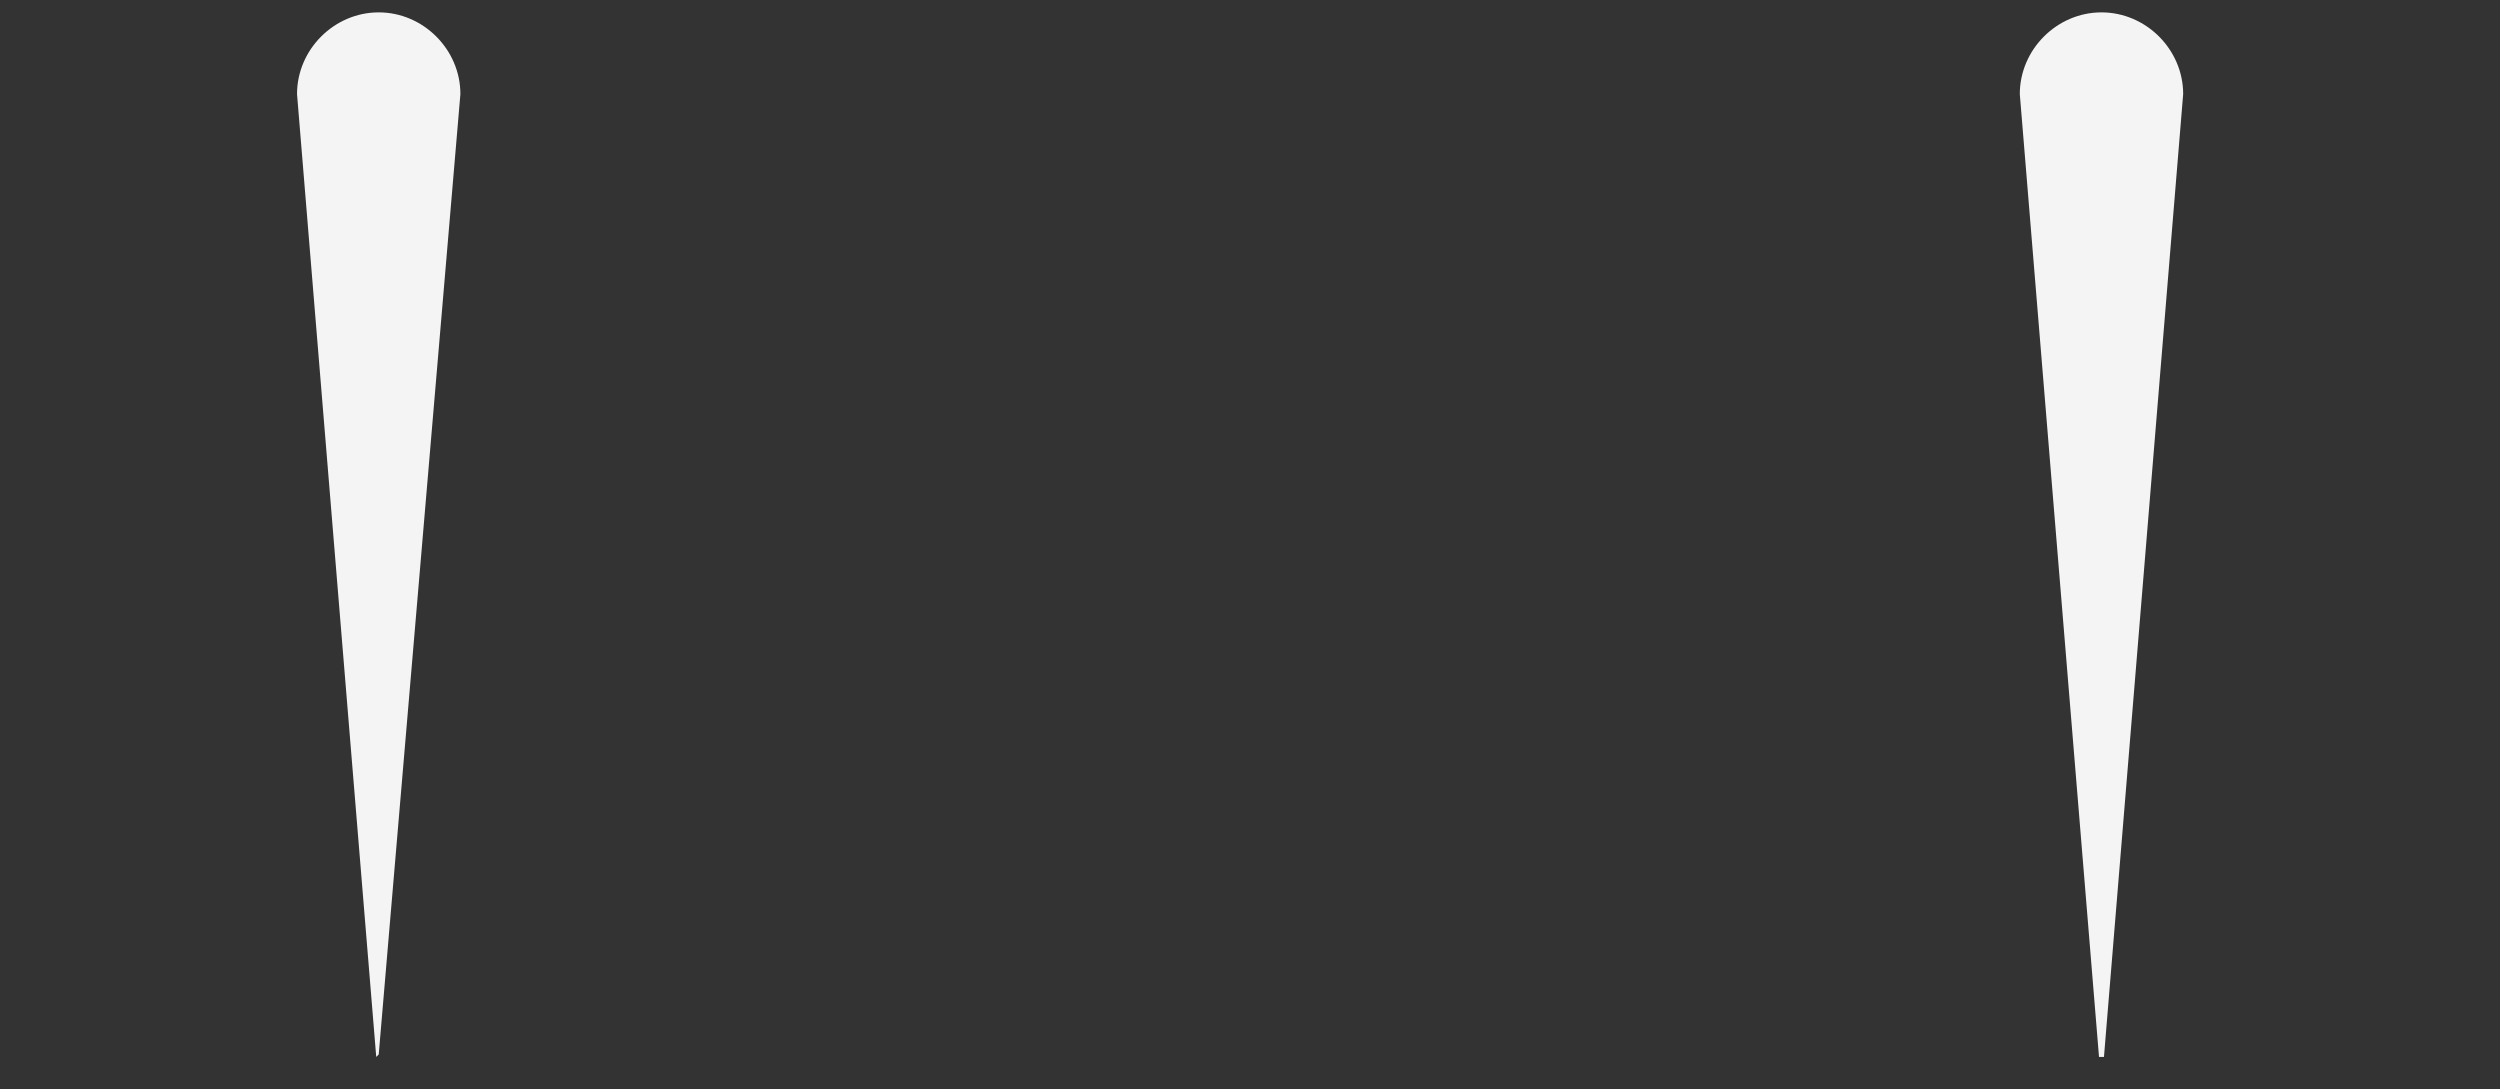 <?xml version="1.0" encoding="utf-8"?>
<!-- Generator: Adobe Illustrator 19.0.0, SVG Export Plug-In . SVG Version: 6.00 Build 0)  -->
<!DOCTYPE svg PUBLIC "-//W3C//DTD SVG 1.1//EN" "http://www.w3.org/Graphics/SVG/1.1/DTD/svg11.dtd">
<svg version="1.1" id="Layer_1" xmlns="http://www.w3.org/2000/svg" xmlns:xlink="http://www.w3.org/1999/xlink" x="0px" y="0px"
	 viewBox="0 0 101 44" style="enable-background:new 0 0 101 44;" xml:space="preserve">
<rect x="0" y="0" width="101" height="44" fill="#333333" stroke="none"/>
<style type="text/css">
	.st0{fill:#F4F4F4;}
</style>
<g id="XMLID_2_">
	<path id="XMLID_1_" class="st0" d="M15.2,42.7L12,3.8c0-1.8,1.5-3.3,3.3-3.3h0c1.8,0,3.3,1.5,3.3,3.3l-3.3,38.8"/>
	<path id="XMLID_3_" class="st0" d="M84.8,42.7L81.6,3.8c0-1.8,1.5-3.3,3.3-3.3h0c1.8,0,3.3,1.5,3.3,3.3L85,42.7"/>
</g>
</svg>
